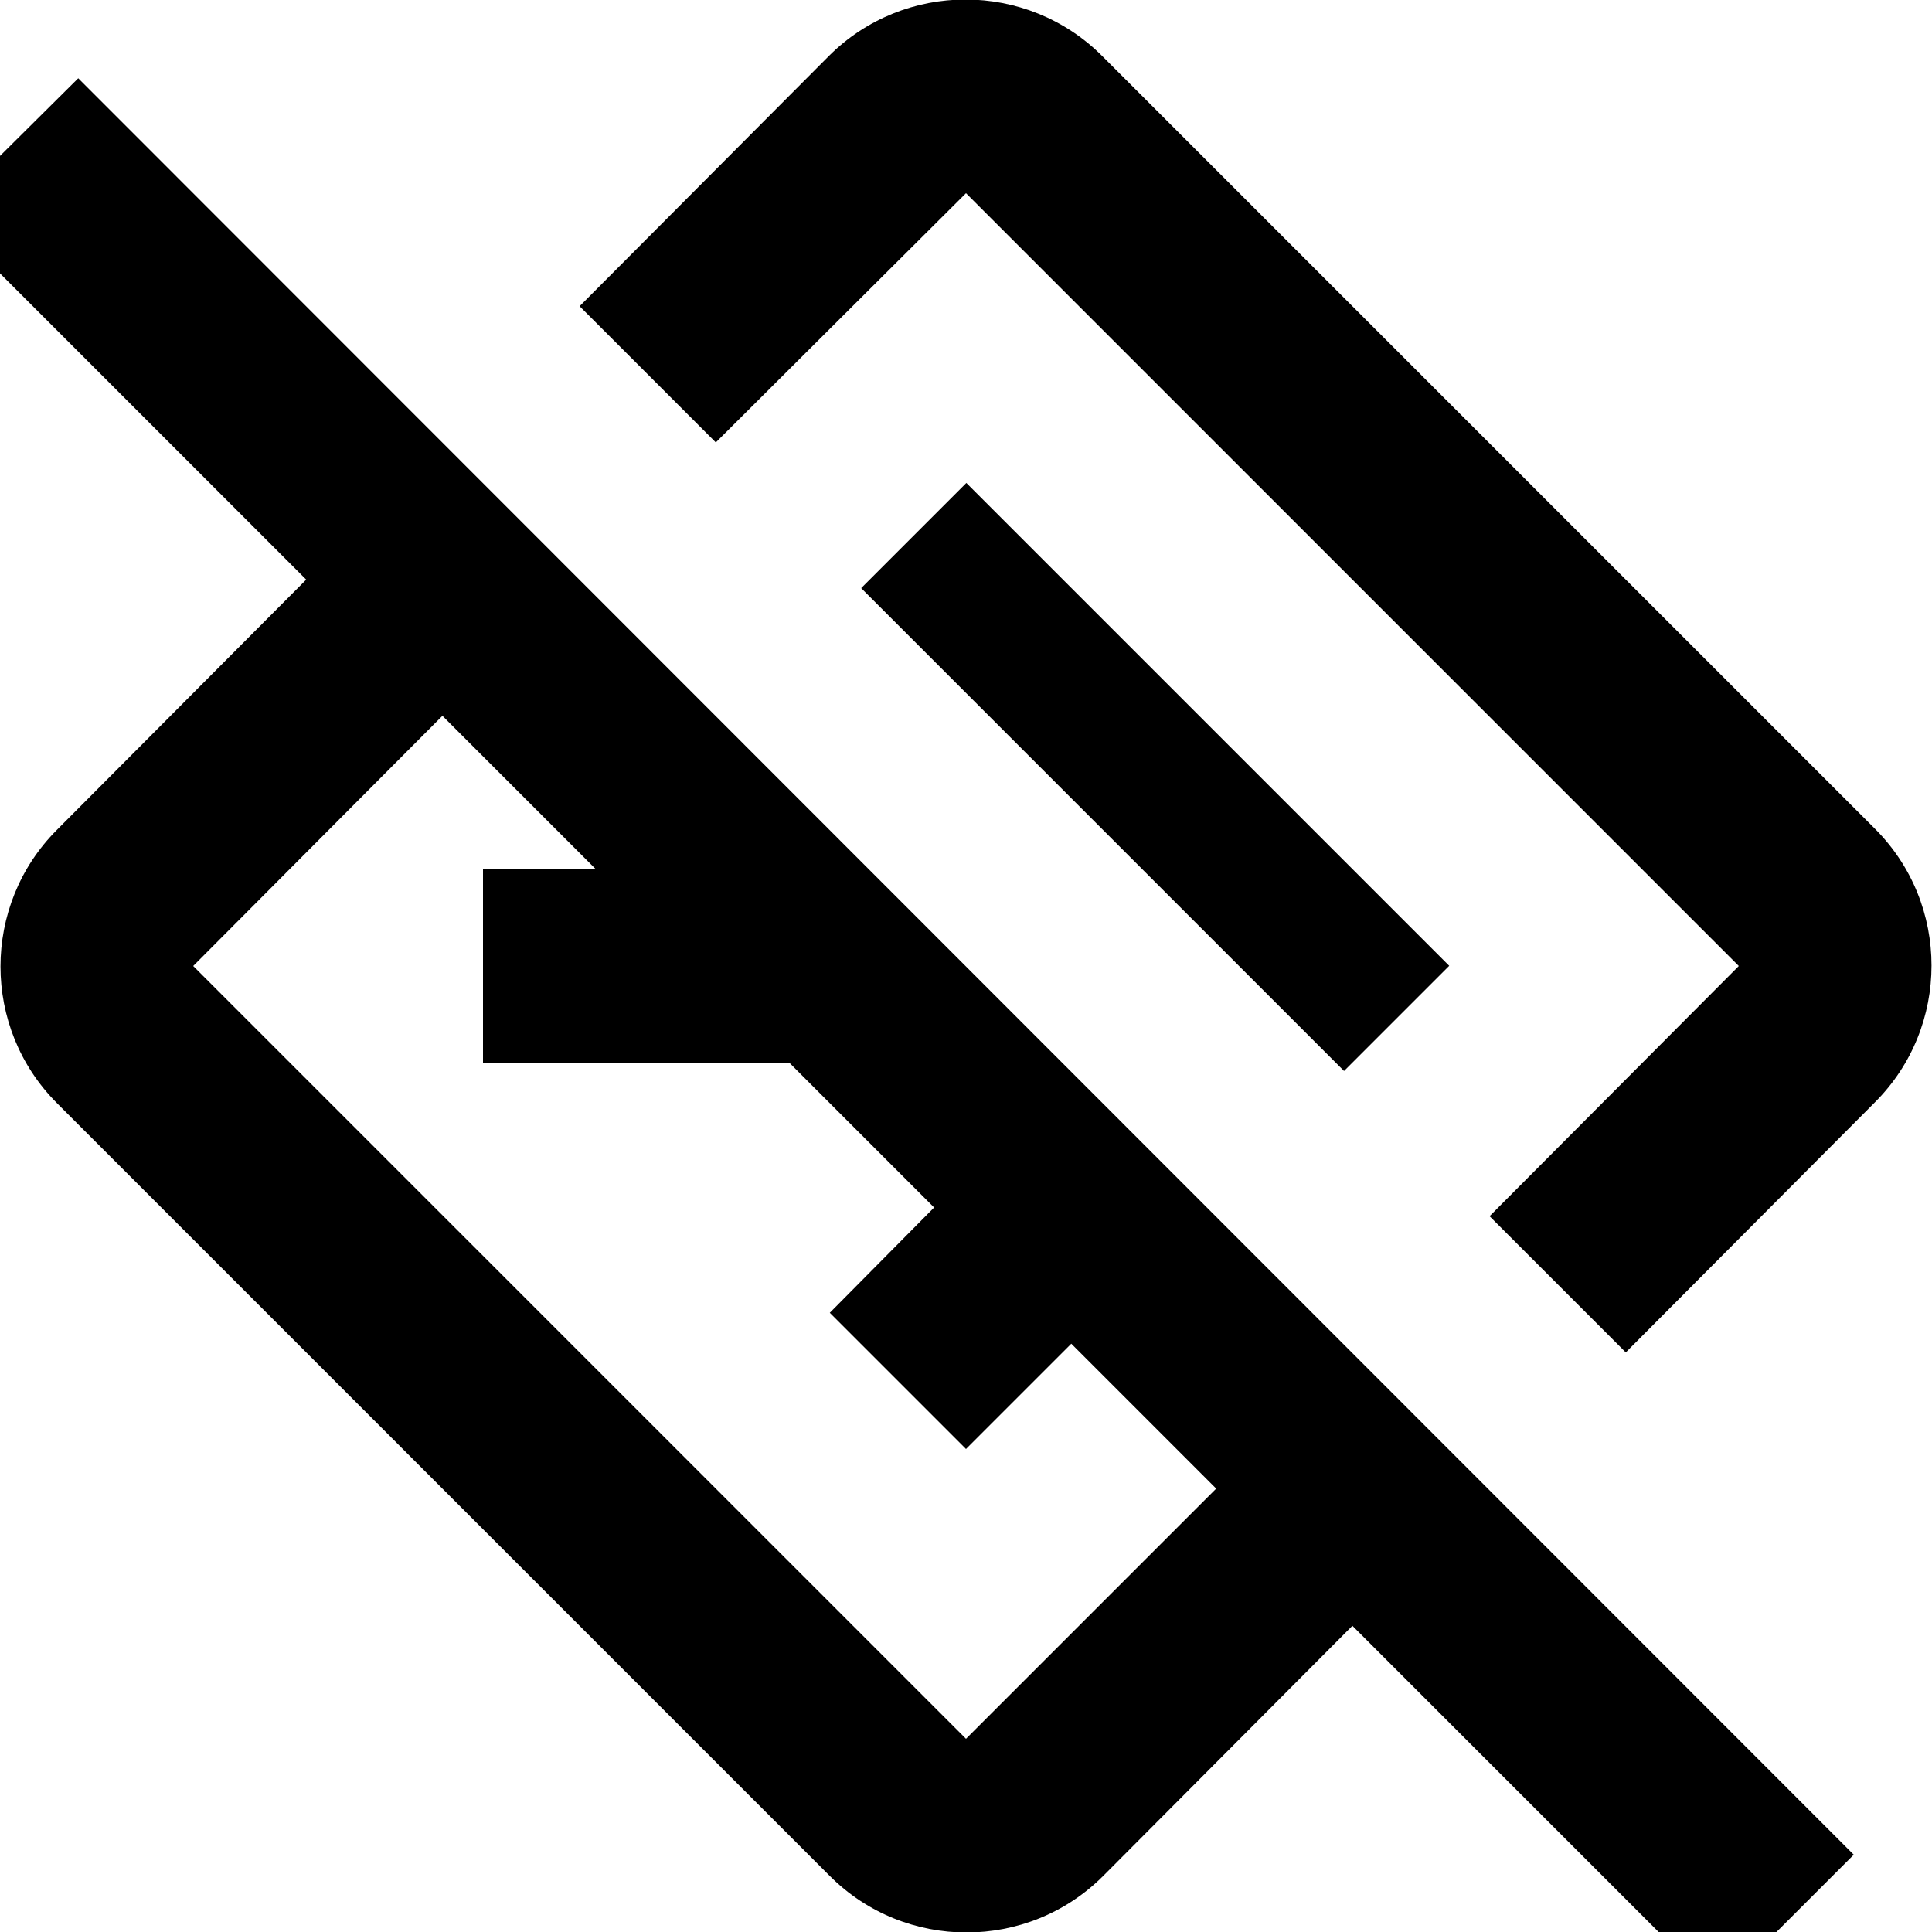 <svg xmlns="http://www.w3.org/2000/svg" enable-background="new 0 0 24 24" viewBox="2 2 20 20"><g><rect fill="none" height="24" width="24"/></g><g><g><path d="M9.41,6.58L12,4h0l8,8l-2.58,2.59L18.83,16l2.58-2.59c0.78-0.78,0.78-2.05,0-2.83l-8-8c-0.78-0.78-2.05-0.78-2.83,0 L8,5.17L9.41,6.58z"/><path d="M2.81,2.81L1.39,4.22L5.17,8l-2.58,2.59c-0.78,0.78-0.78,2.05,0,2.83l8,8c0.78,0.78,2.05,0.78,2.83,0L16,18.83l3.78,3.78 l1.41-1.41L2.81,2.81z M12,20l-8-8l2.58-2.59L8.17,11H7v2h3.17l1.5,1.5l-1.08,1.09L12,17l1.09-1.09l1.5,1.5L12,20z"/><rect height="7.07" transform="matrix(0.707 -0.707 0.707 0.707 -3.013 12.811)" width="1.54" x="13.19" y="6.51"/></g></g></svg>